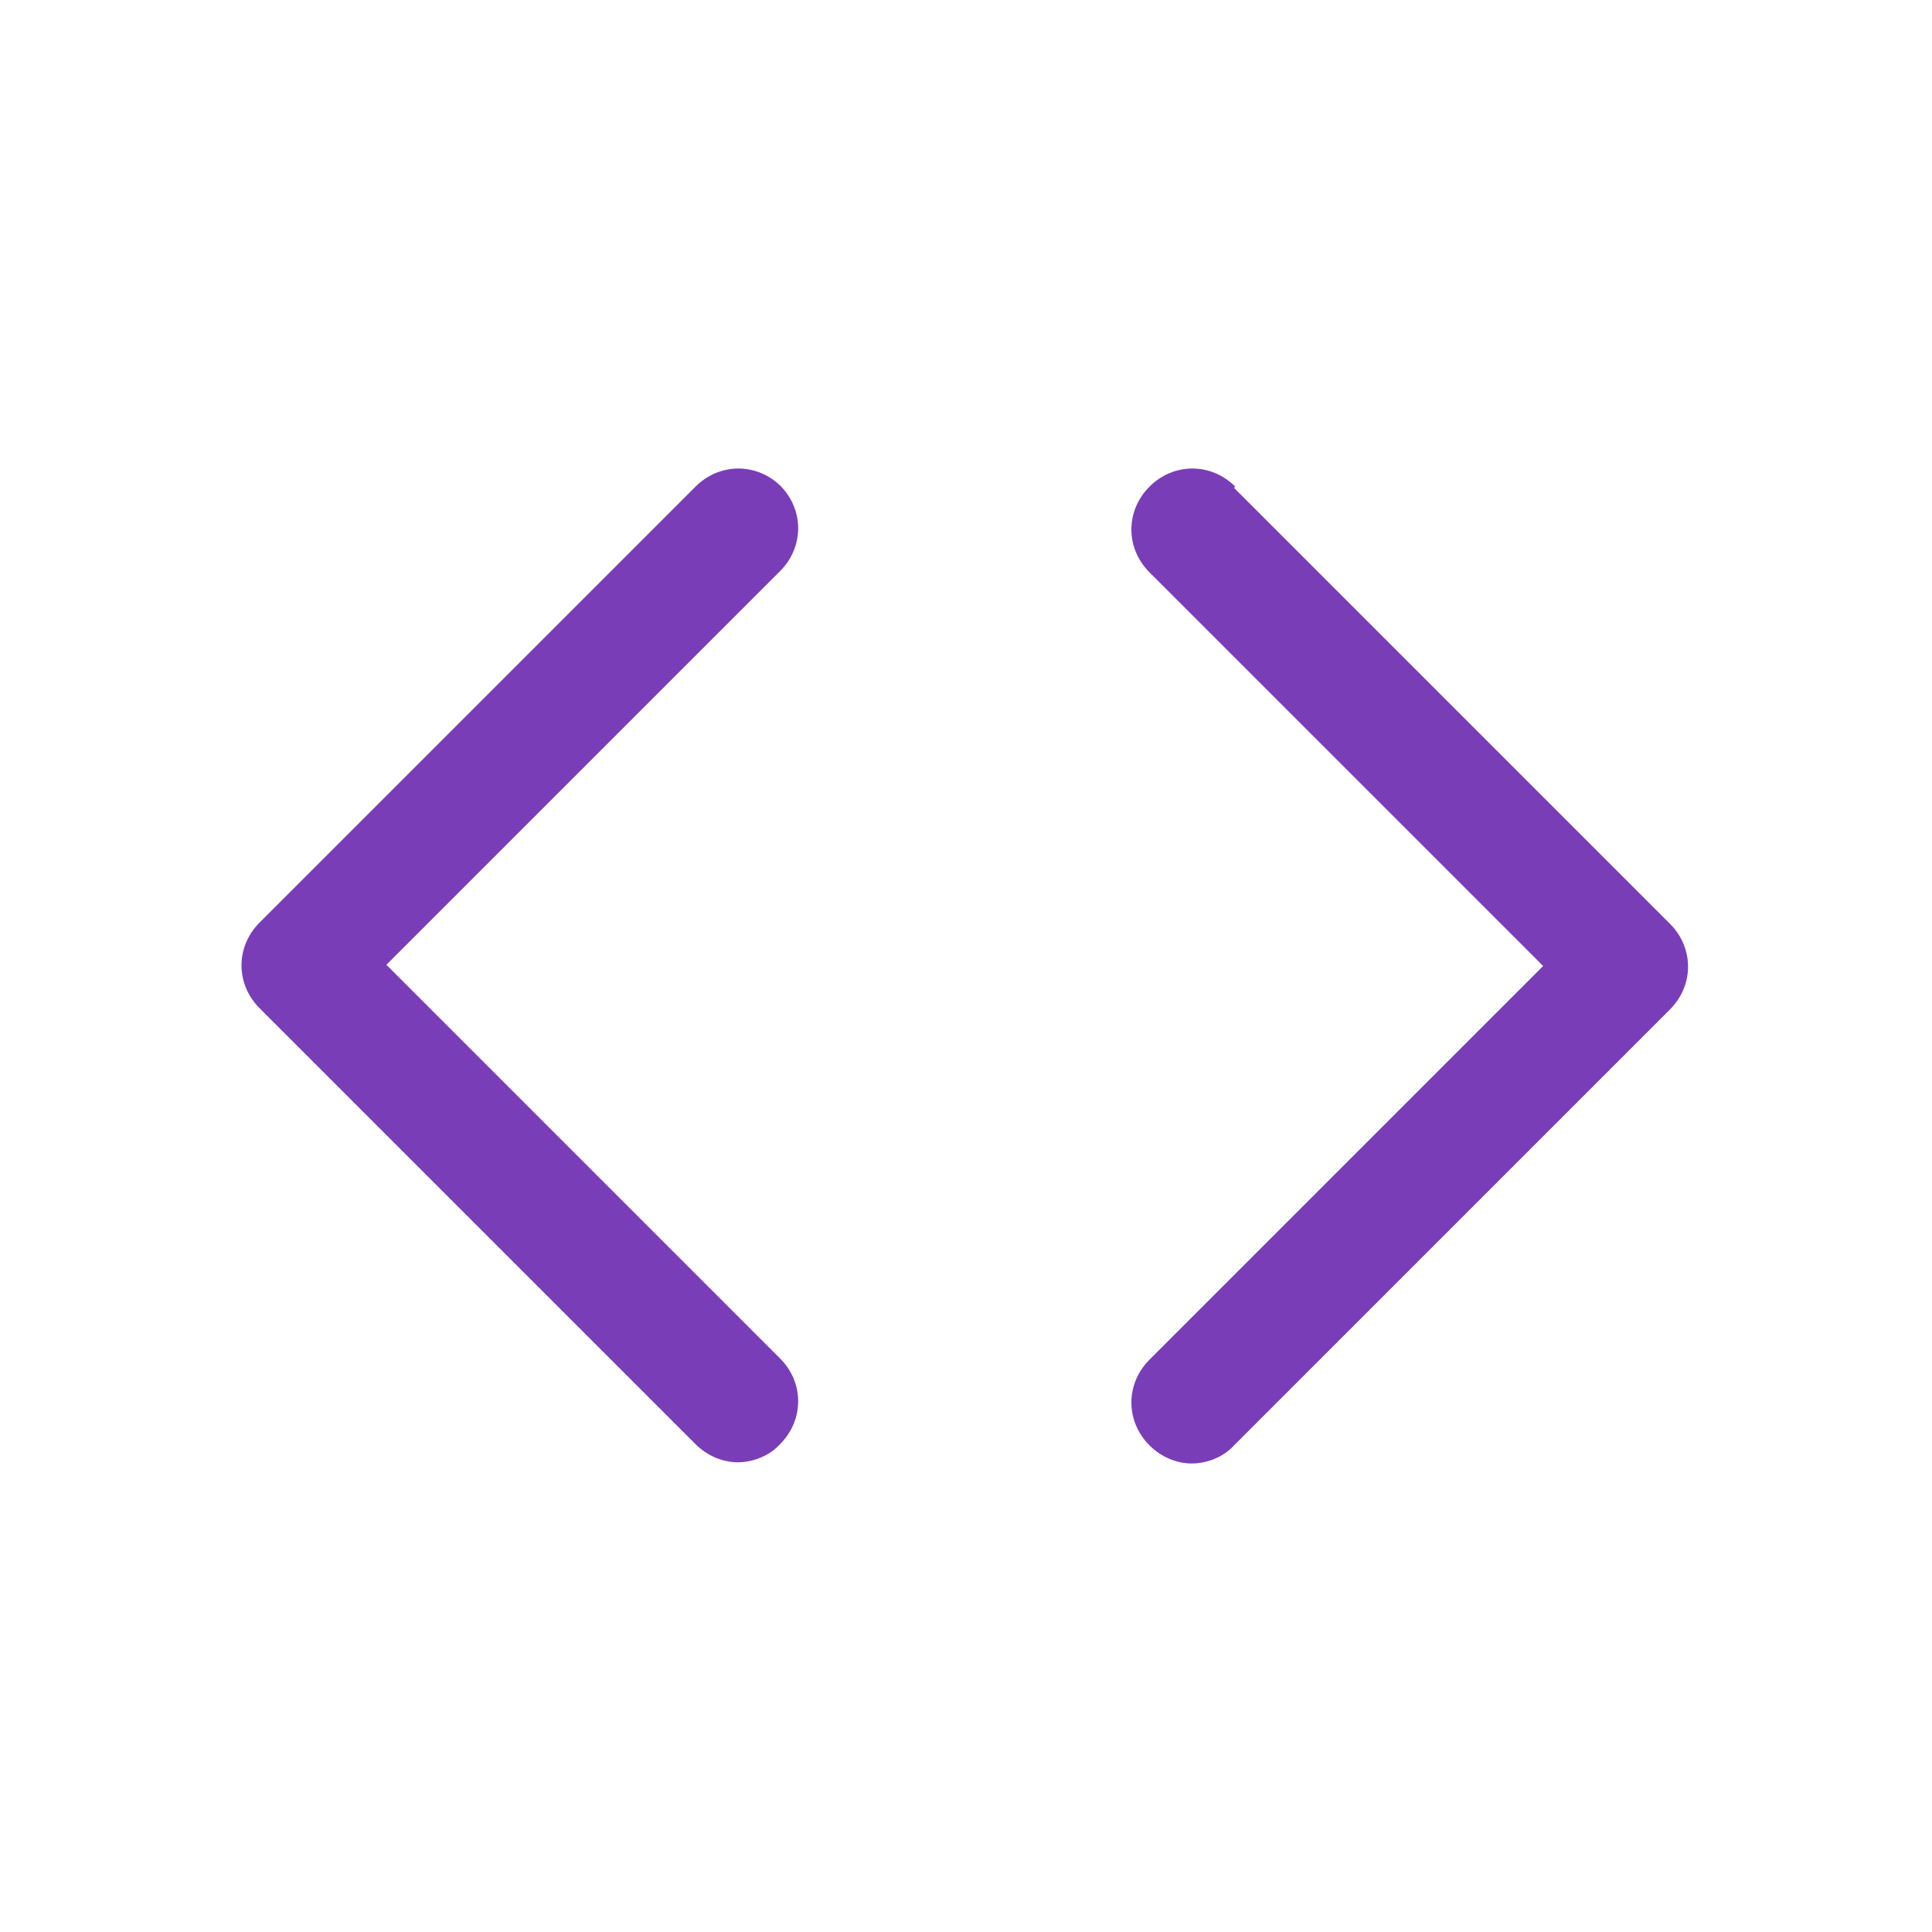 <svg fill="none" height="48" viewBox="0 0 48 48" width="48" xmlns="http://www.w3.org/2000/svg"><g fill="#7a3db8"><path d="m19.41 12.09c-.6-.6-1.53-.6-2.13 0l-10.83 10.83c-.6.6-.6 1.53 0 2.13l10.83 10.83c.3.3.69.45 1.05.45s.78-.15 1.05-.45c.6-.6.6-1.53 0-2.13l-9.78-9.78 9.78-9.78c.6-.6.6-1.53 0-2.13z"/><path d="m30.689 12.09c-.6-.6-1.53-.6-2.13 0s-.6 1.53 0 2.13l9.78 9.78-9.78 9.78c-.6.6-.6 1.53 0 2.13.3.3.69.45 1.05.45s.78-.15 1.05-.45l10.83-10.83c.6-.6.6-1.53 0-2.13l-10.83-10.83z"/></g></svg>